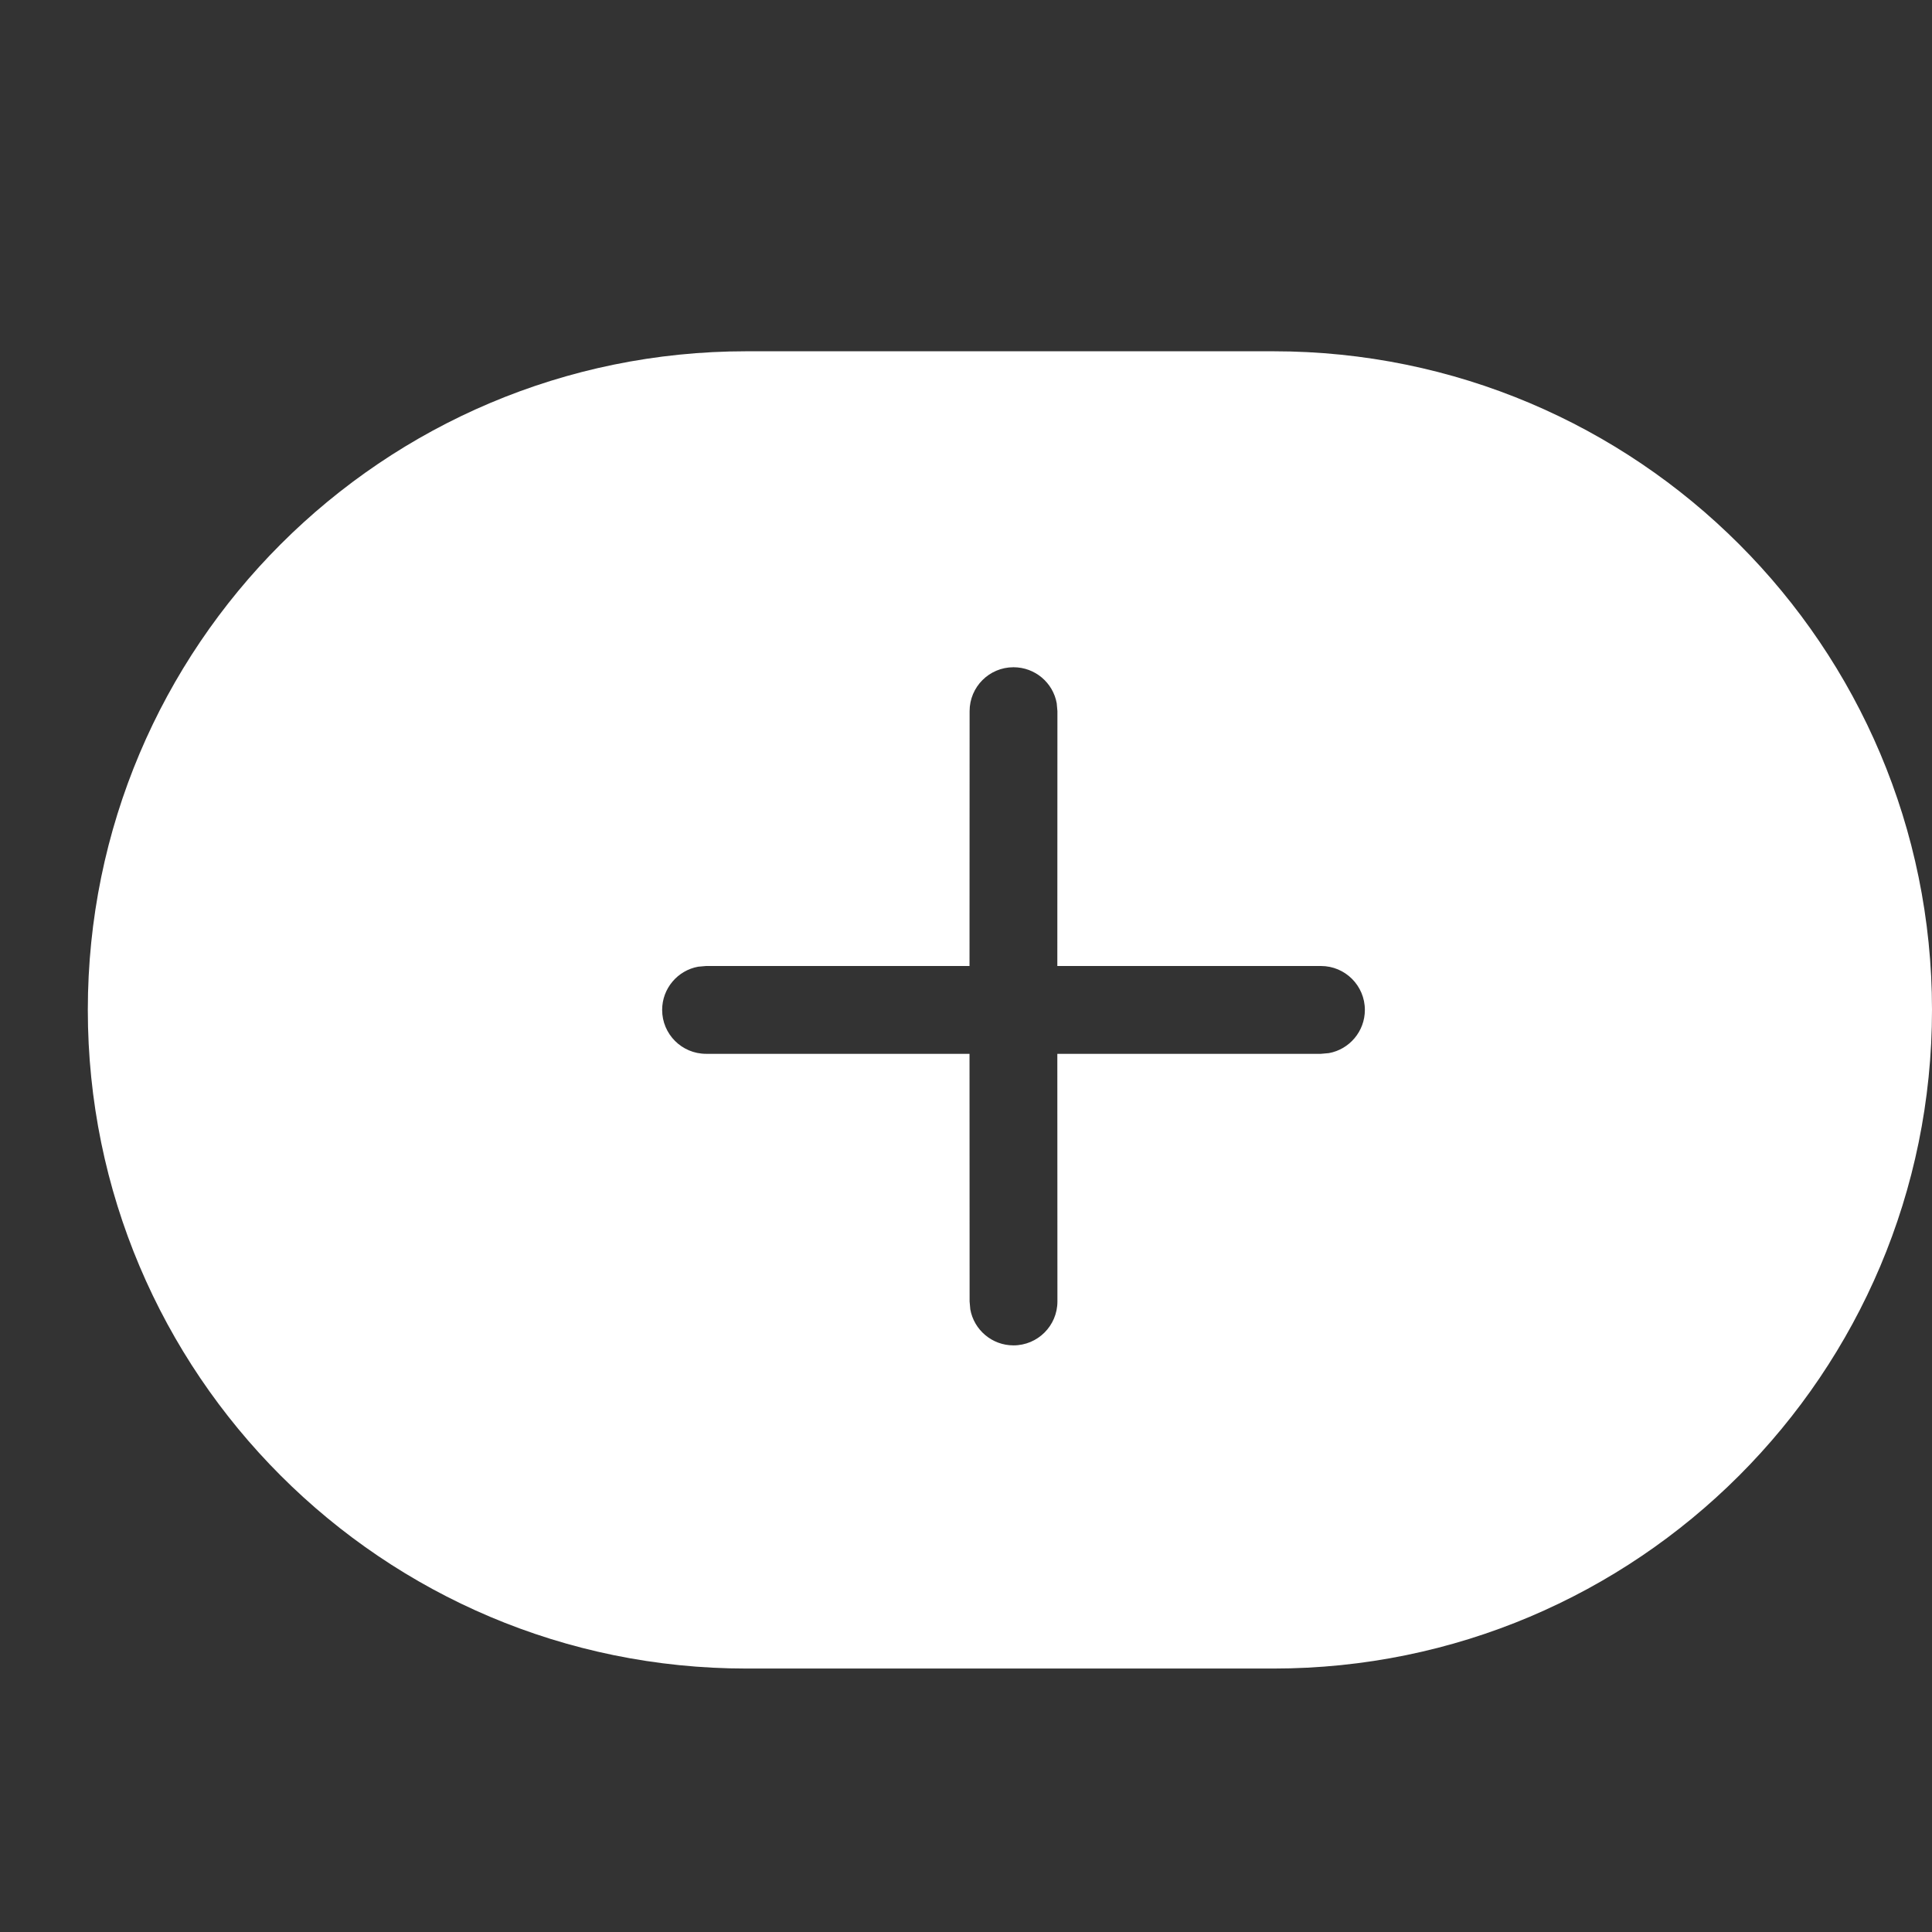 <?xml version="1.0" encoding="UTF-8"?><svg version="1.1" width="22px" height="22px" viewBox="0 0 22.0 22.0" xmlns="http://www.w3.org/2000/svg" xmlns:xlink="http://www.w3.org/1999/xlink"><rect x="0" y="0" width="22.0" height="22.0" fill="#333333" stroke="none"/><defs><clipPath id="i0"><path d="M1397,0 L1397,915 L0,915 L0,0 L1397,0 Z"></path></clipPath><clipPath id="i1"><path d="M13.5,0 C17.642,-7.6089797e-16 21,3.358 21,7.5 C21,11.642 17.642,15 13.5,15 L7.5,15 C3.358,15 5.07265313e-16,11.642 0,7.5 C-5.07265313e-16,3.358 3.358,7.6089797e-16 7.5,0 L13.5,0 Z M10.541,3.598 C10.265,3.598 10.041,3.821 10.041,4.098 L10.04,7 L7.04,7 L6.95,7.008 C6.717,7.05 6.54,7.255 6.54,7.5 C6.54,7.776 6.764,8 7.04,8 L10.04,8 L10.041,10.82 L10.049,10.91 C10.091,11.143 10.295,11.32 10.541,11.32 C10.817,11.32 11.041,11.096 11.041,10.82 L11.04,8 L14.042,8 L14.132,7.992 C14.365,7.95 14.542,7.745 14.542,7.5 C14.542,7.224 14.318,7 14.042,7 L11.04,7 L11.041,4.098 L11.033,4.008 C10.991,3.774 10.786,3.598 10.541,3.598 Z"></path></clipPath></defs><g transform="translate(-270.0 -547.0)"><g clip-path="url(#i0)"><g transform="translate(270.0 547.0)"><g transform="translate(1.0 4.0)"><g clip-path="url(#i1)"><polygon points="0,0 21,0 21,15 0,15 0,0" stroke="none" fill="#FFFFFF"></polygon></g></g></g></g></g></svg>